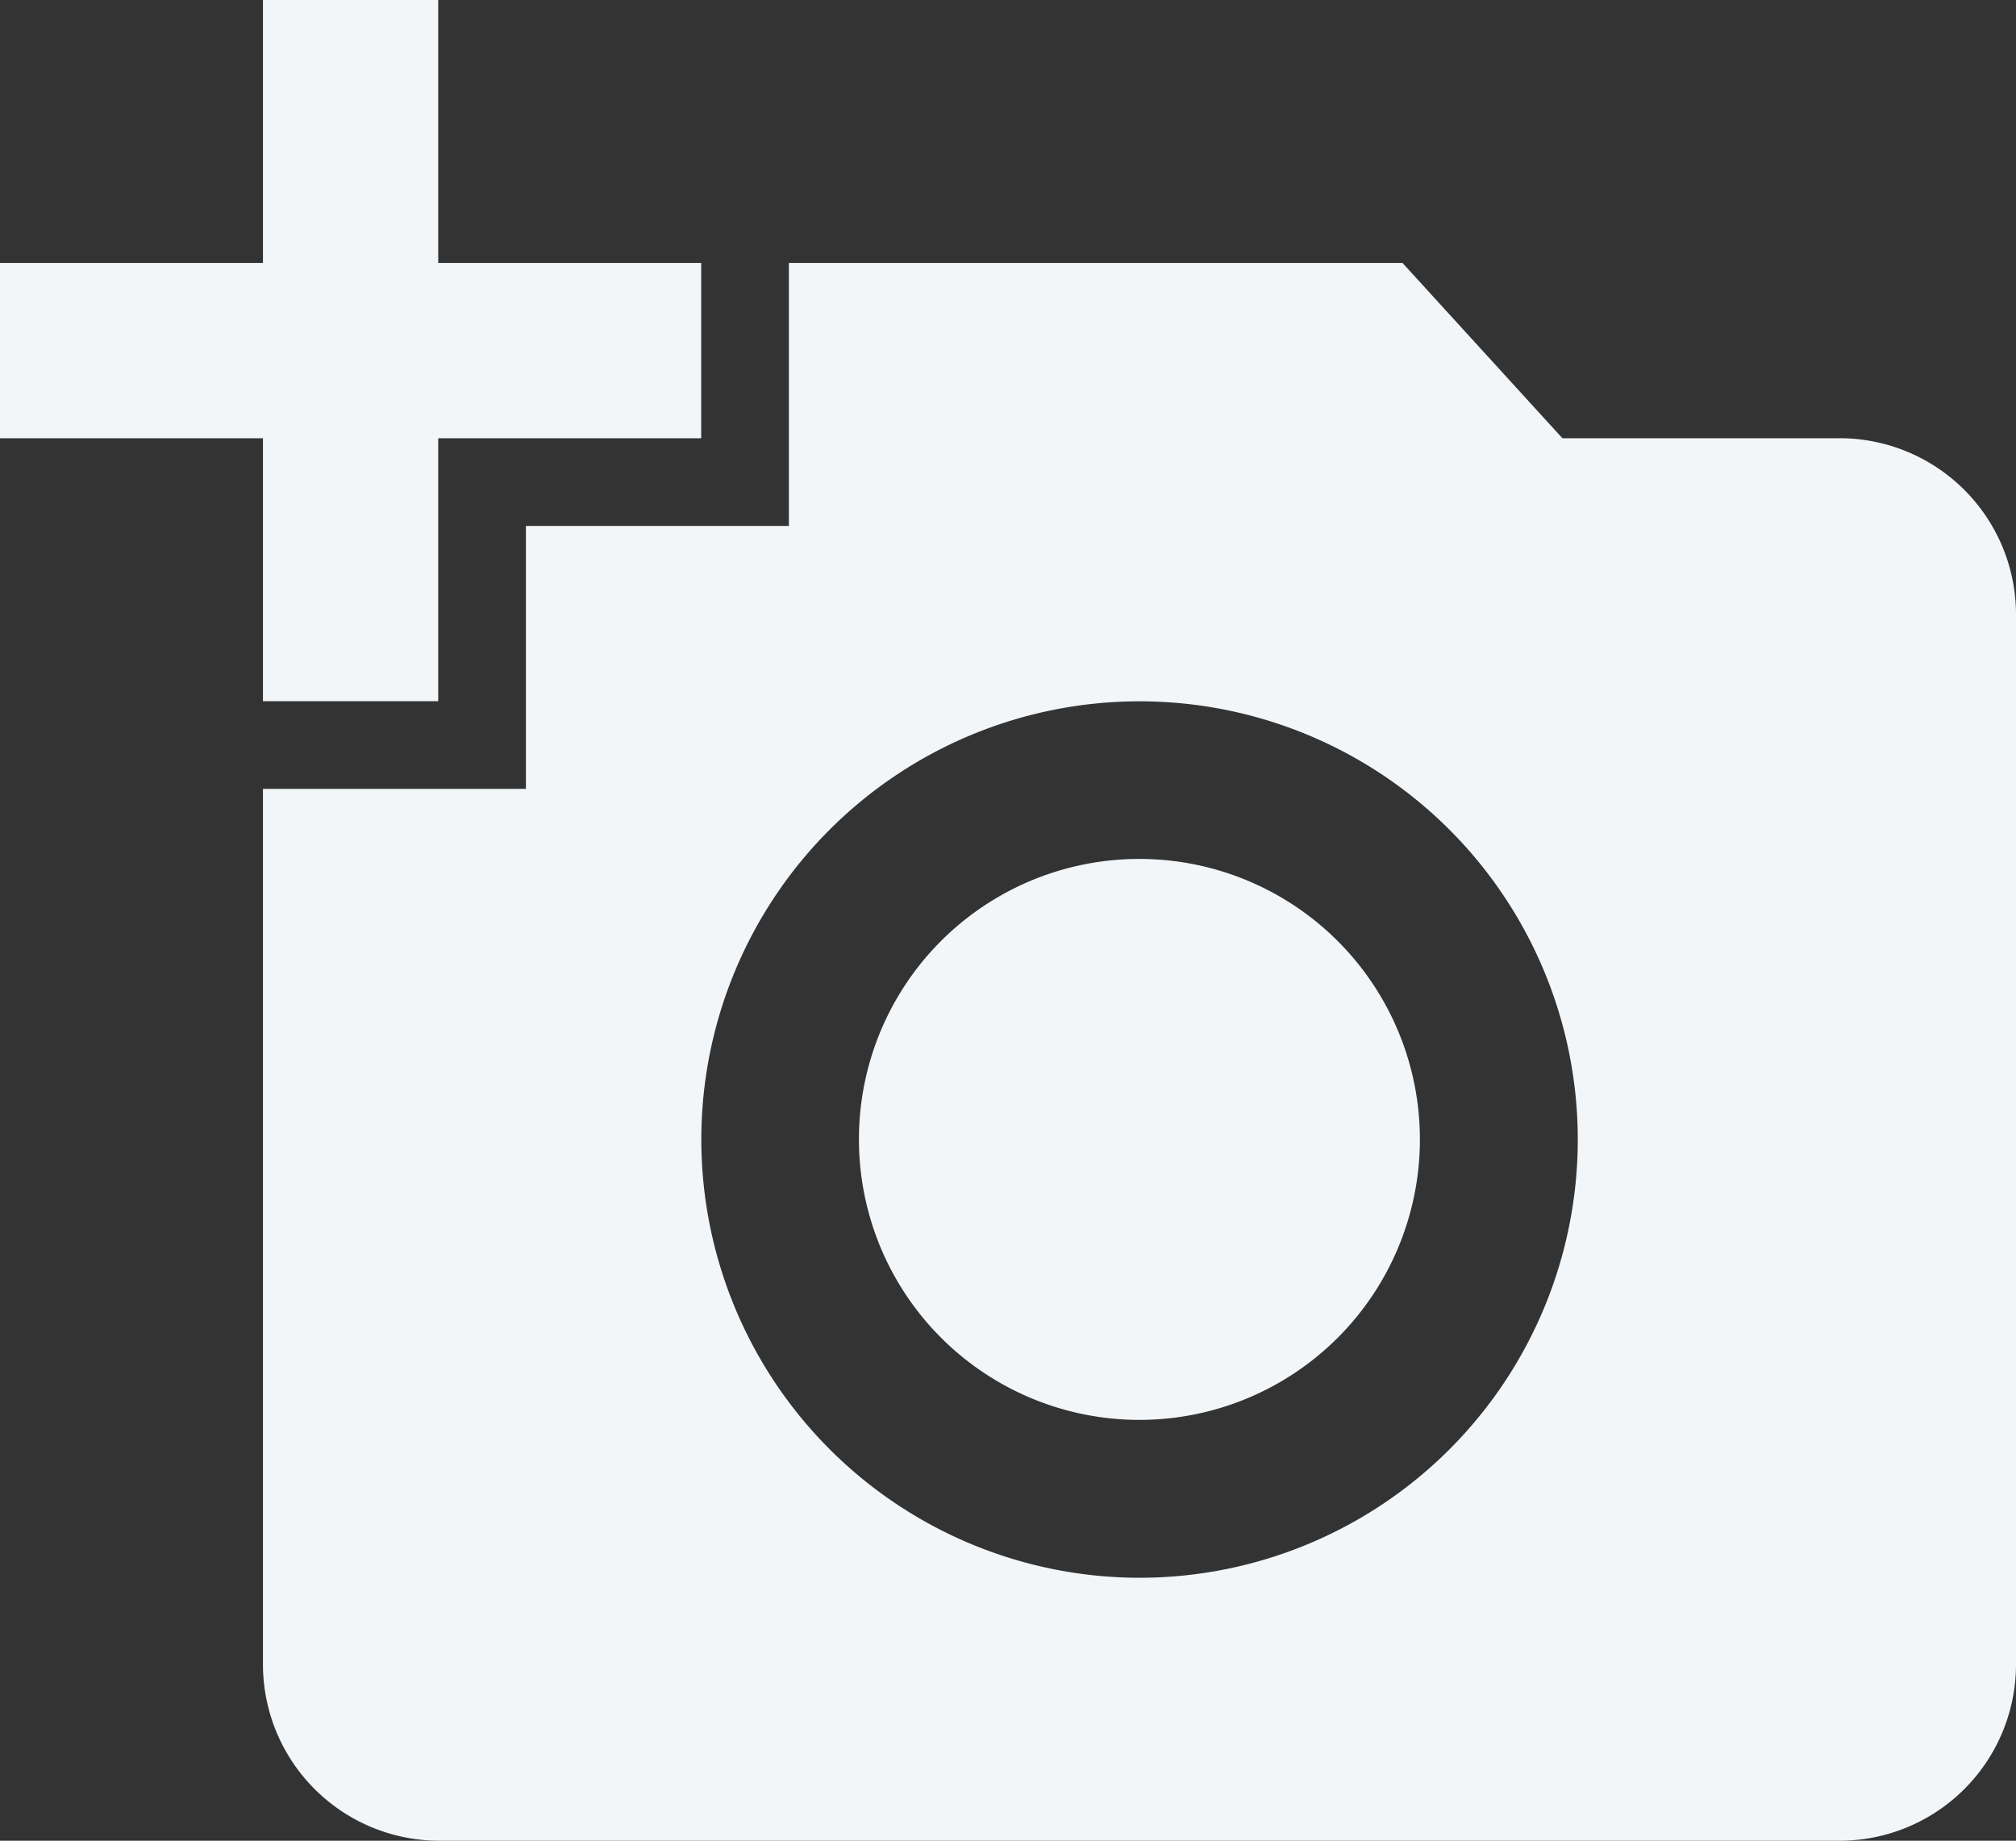 <svg xmlns="http://www.w3.org/2000/svg" width="16" height="14.609" viewBox="0 0 16 14.609"><rect x="0" y="0" width="16" height="14.609" fill="#333333" stroke="none"/><defs><style>.a{fill:#f3f6f9;}</style></defs><path class="a" d="M2.087,3.087V1H3.478V3.087H5.565V4.478H3.478V6.565H2.087V4.478H0V3.087ZM4.174,7.261V5.174H6.261V3.087h4.87L12.4,4.478h2.205A1.4,1.4,0,0,1,16,5.87v8.348a1.4,1.4,0,0,1-1.391,1.391H3.478a1.4,1.4,0,0,1-1.391-1.391V7.261Zm4.87,6.261a3.478,3.478,0,1,0-3.478-3.478A3.48,3.48,0,0,0,9.043,13.522ZM6.817,10.043A2.226,2.226,0,1,0,9.043,7.817a2.224,2.224,0,0,0-2.226,2.226Z" transform="translate(0 -1)"/></svg>